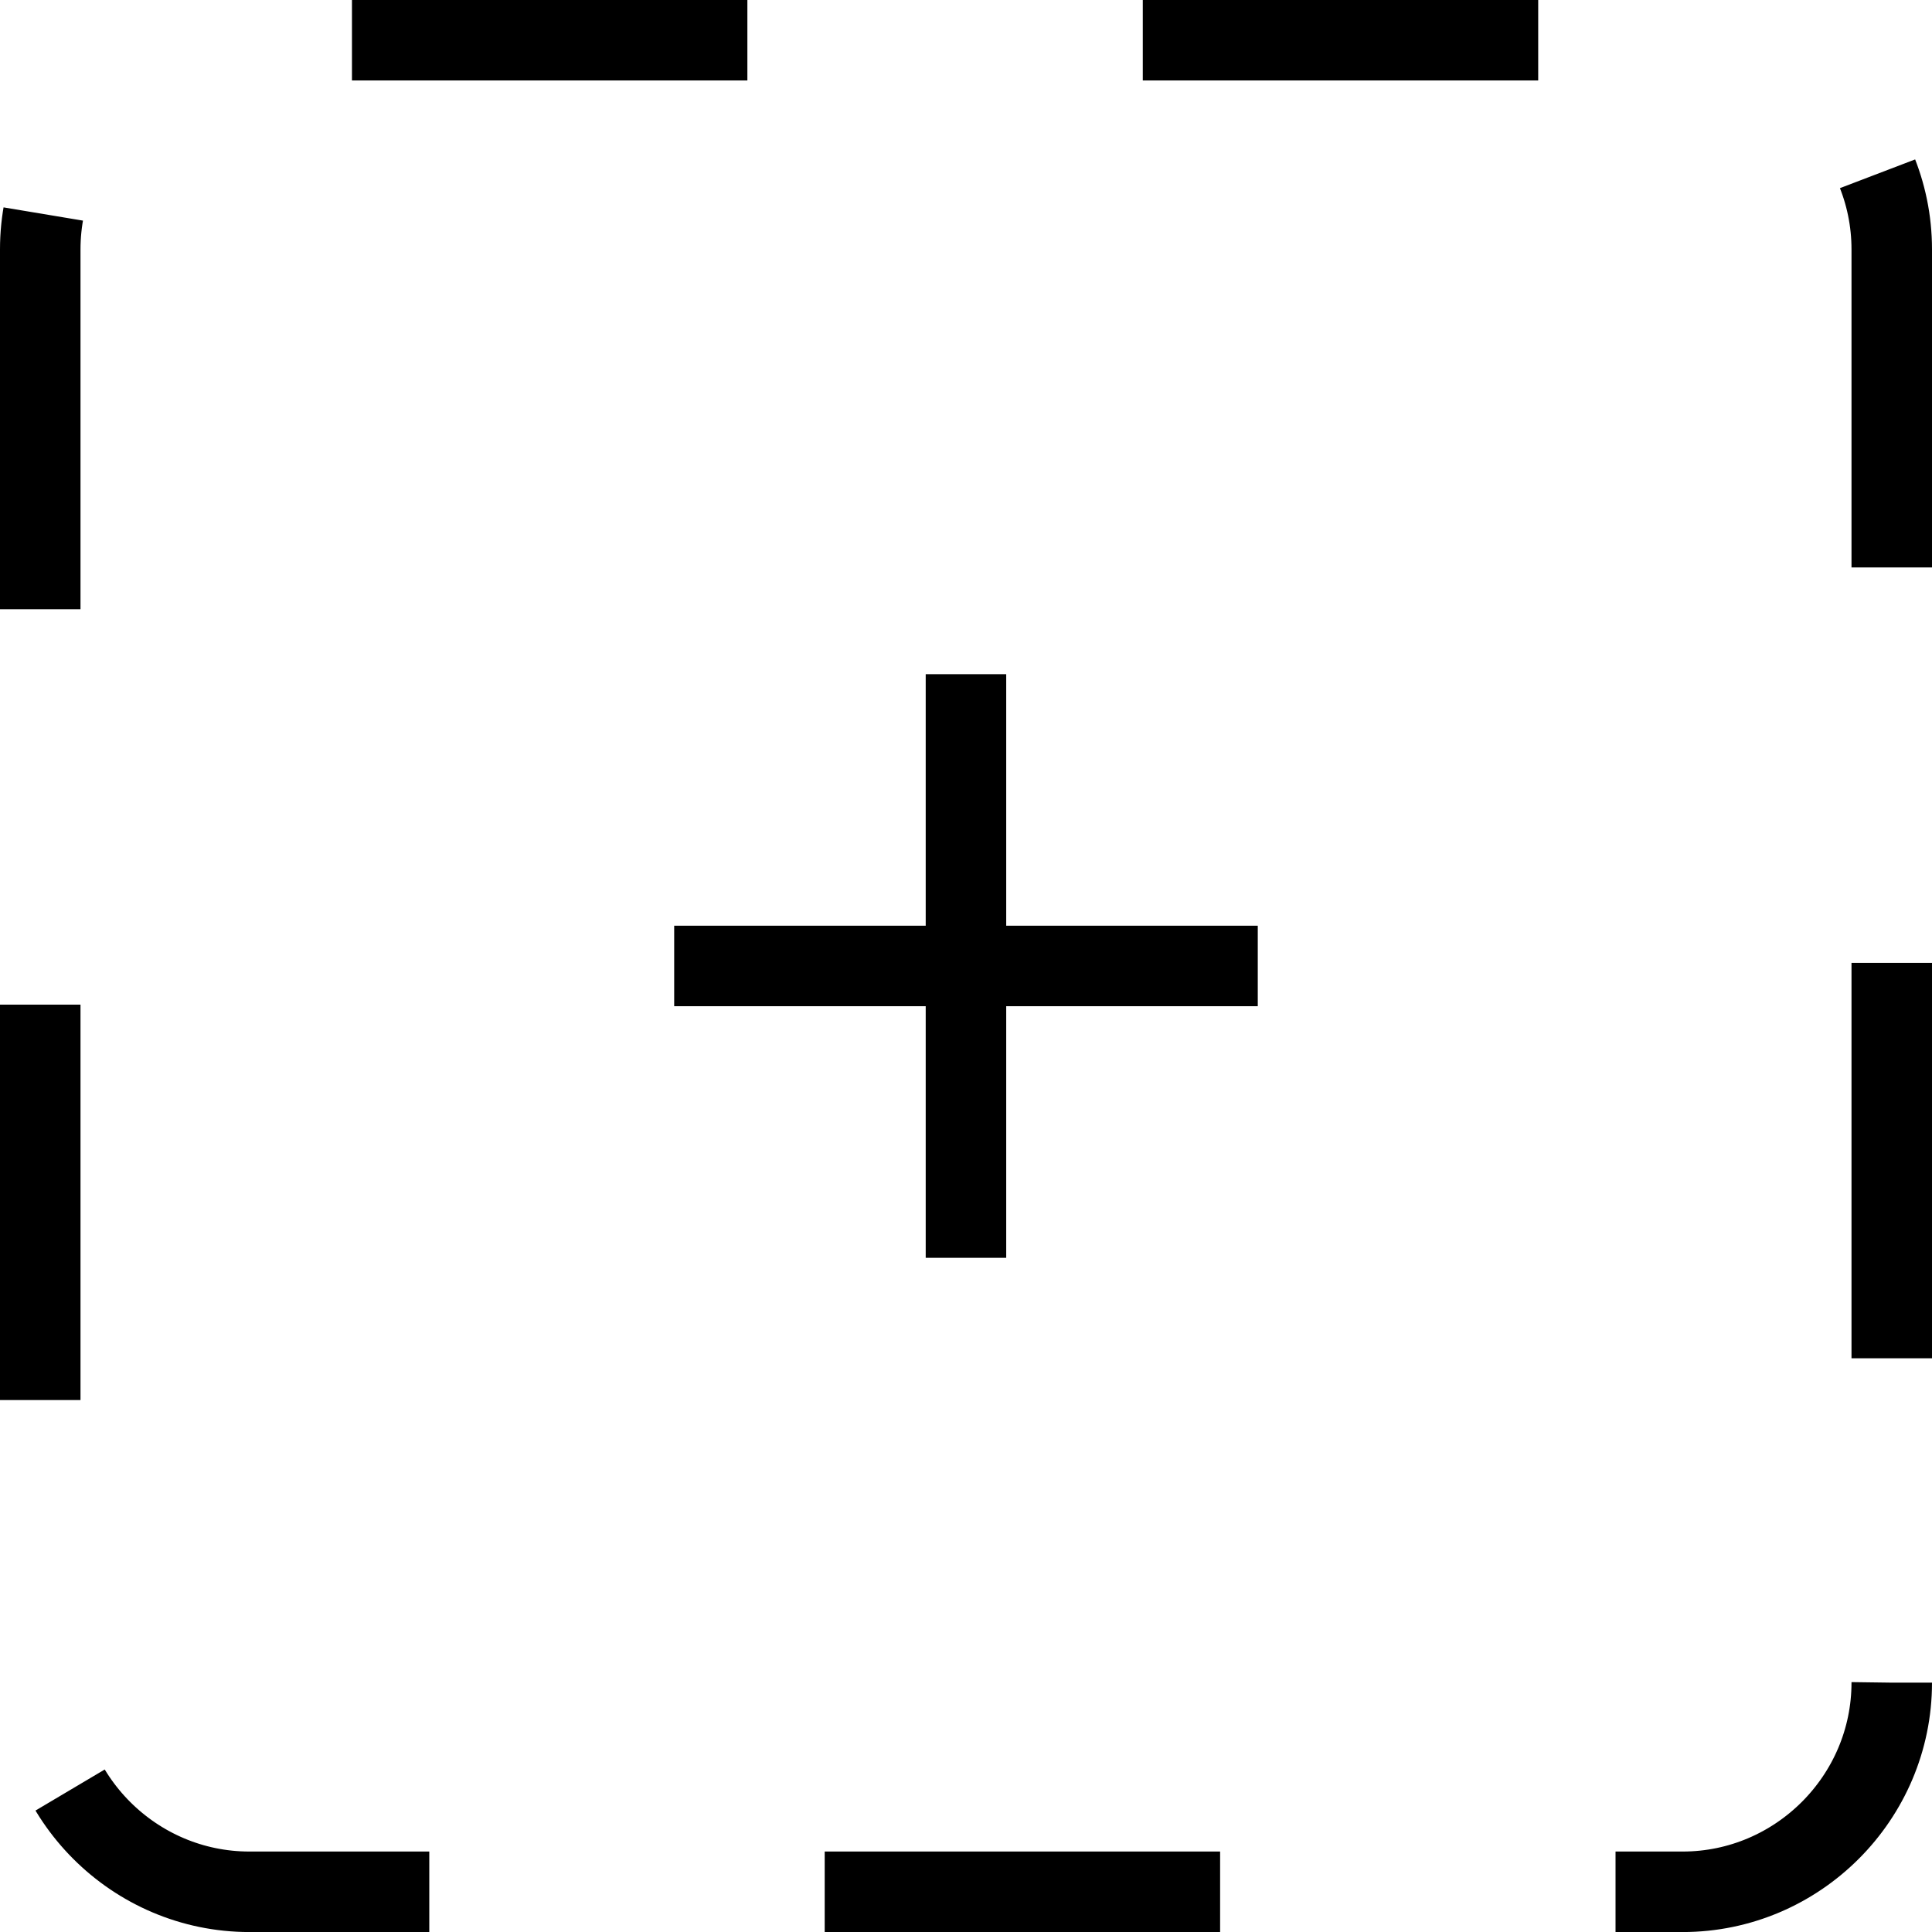 <?xml version="1.0" encoding="utf-8"?>
<!-- Generator: Adobe Illustrator 16.0.0, SVG Export Plug-In . SVG Version: 6.00 Build 0)  -->
<!DOCTYPE svg PUBLIC "-//W3C//DTD SVG 1.1//EN" "http://www.w3.org/Graphics/SVG/1.1/DTD/svg11.dtd">
<svg version="1.1" id="Layer_1" xmlns="http://www.w3.org/2000/svg" xmlns:xlink="http://www.w3.org/1999/xlink" x="0px" y="0px"
	 width="48px" height="48px" viewBox="0 0 48 48" enable-background="new 0 0 48 48" xml:space="preserve">
<g>
	<g>
		<path fill="none" stroke="#000000" stroke-width="2" stroke-miterlimit="10" stroke-dasharray="9.824,9.824" d="M47,41.805
			c0,2.858-2.338,5.196-5.196,5.196H6.196C3.337,47.001,1,44.663,1,41.805V6.195c0-2.858,2.337-5.196,5.196-5.196h35.608
			C44.662,0.999,47,3.337,47,6.195V41.805z"/>
	</g>
	<line fill="none" stroke="#000000" stroke-width="2" stroke-miterlimit="10" x1="16.75" y1="23.999" x2="31.249" y2="23.999"/>
	<line fill="none" stroke="#000000" stroke-width="2" stroke-miterlimit="10" x1="23.999" y1="16.75" x2="23.999" y2="31.25"/>
</g>
</svg>
